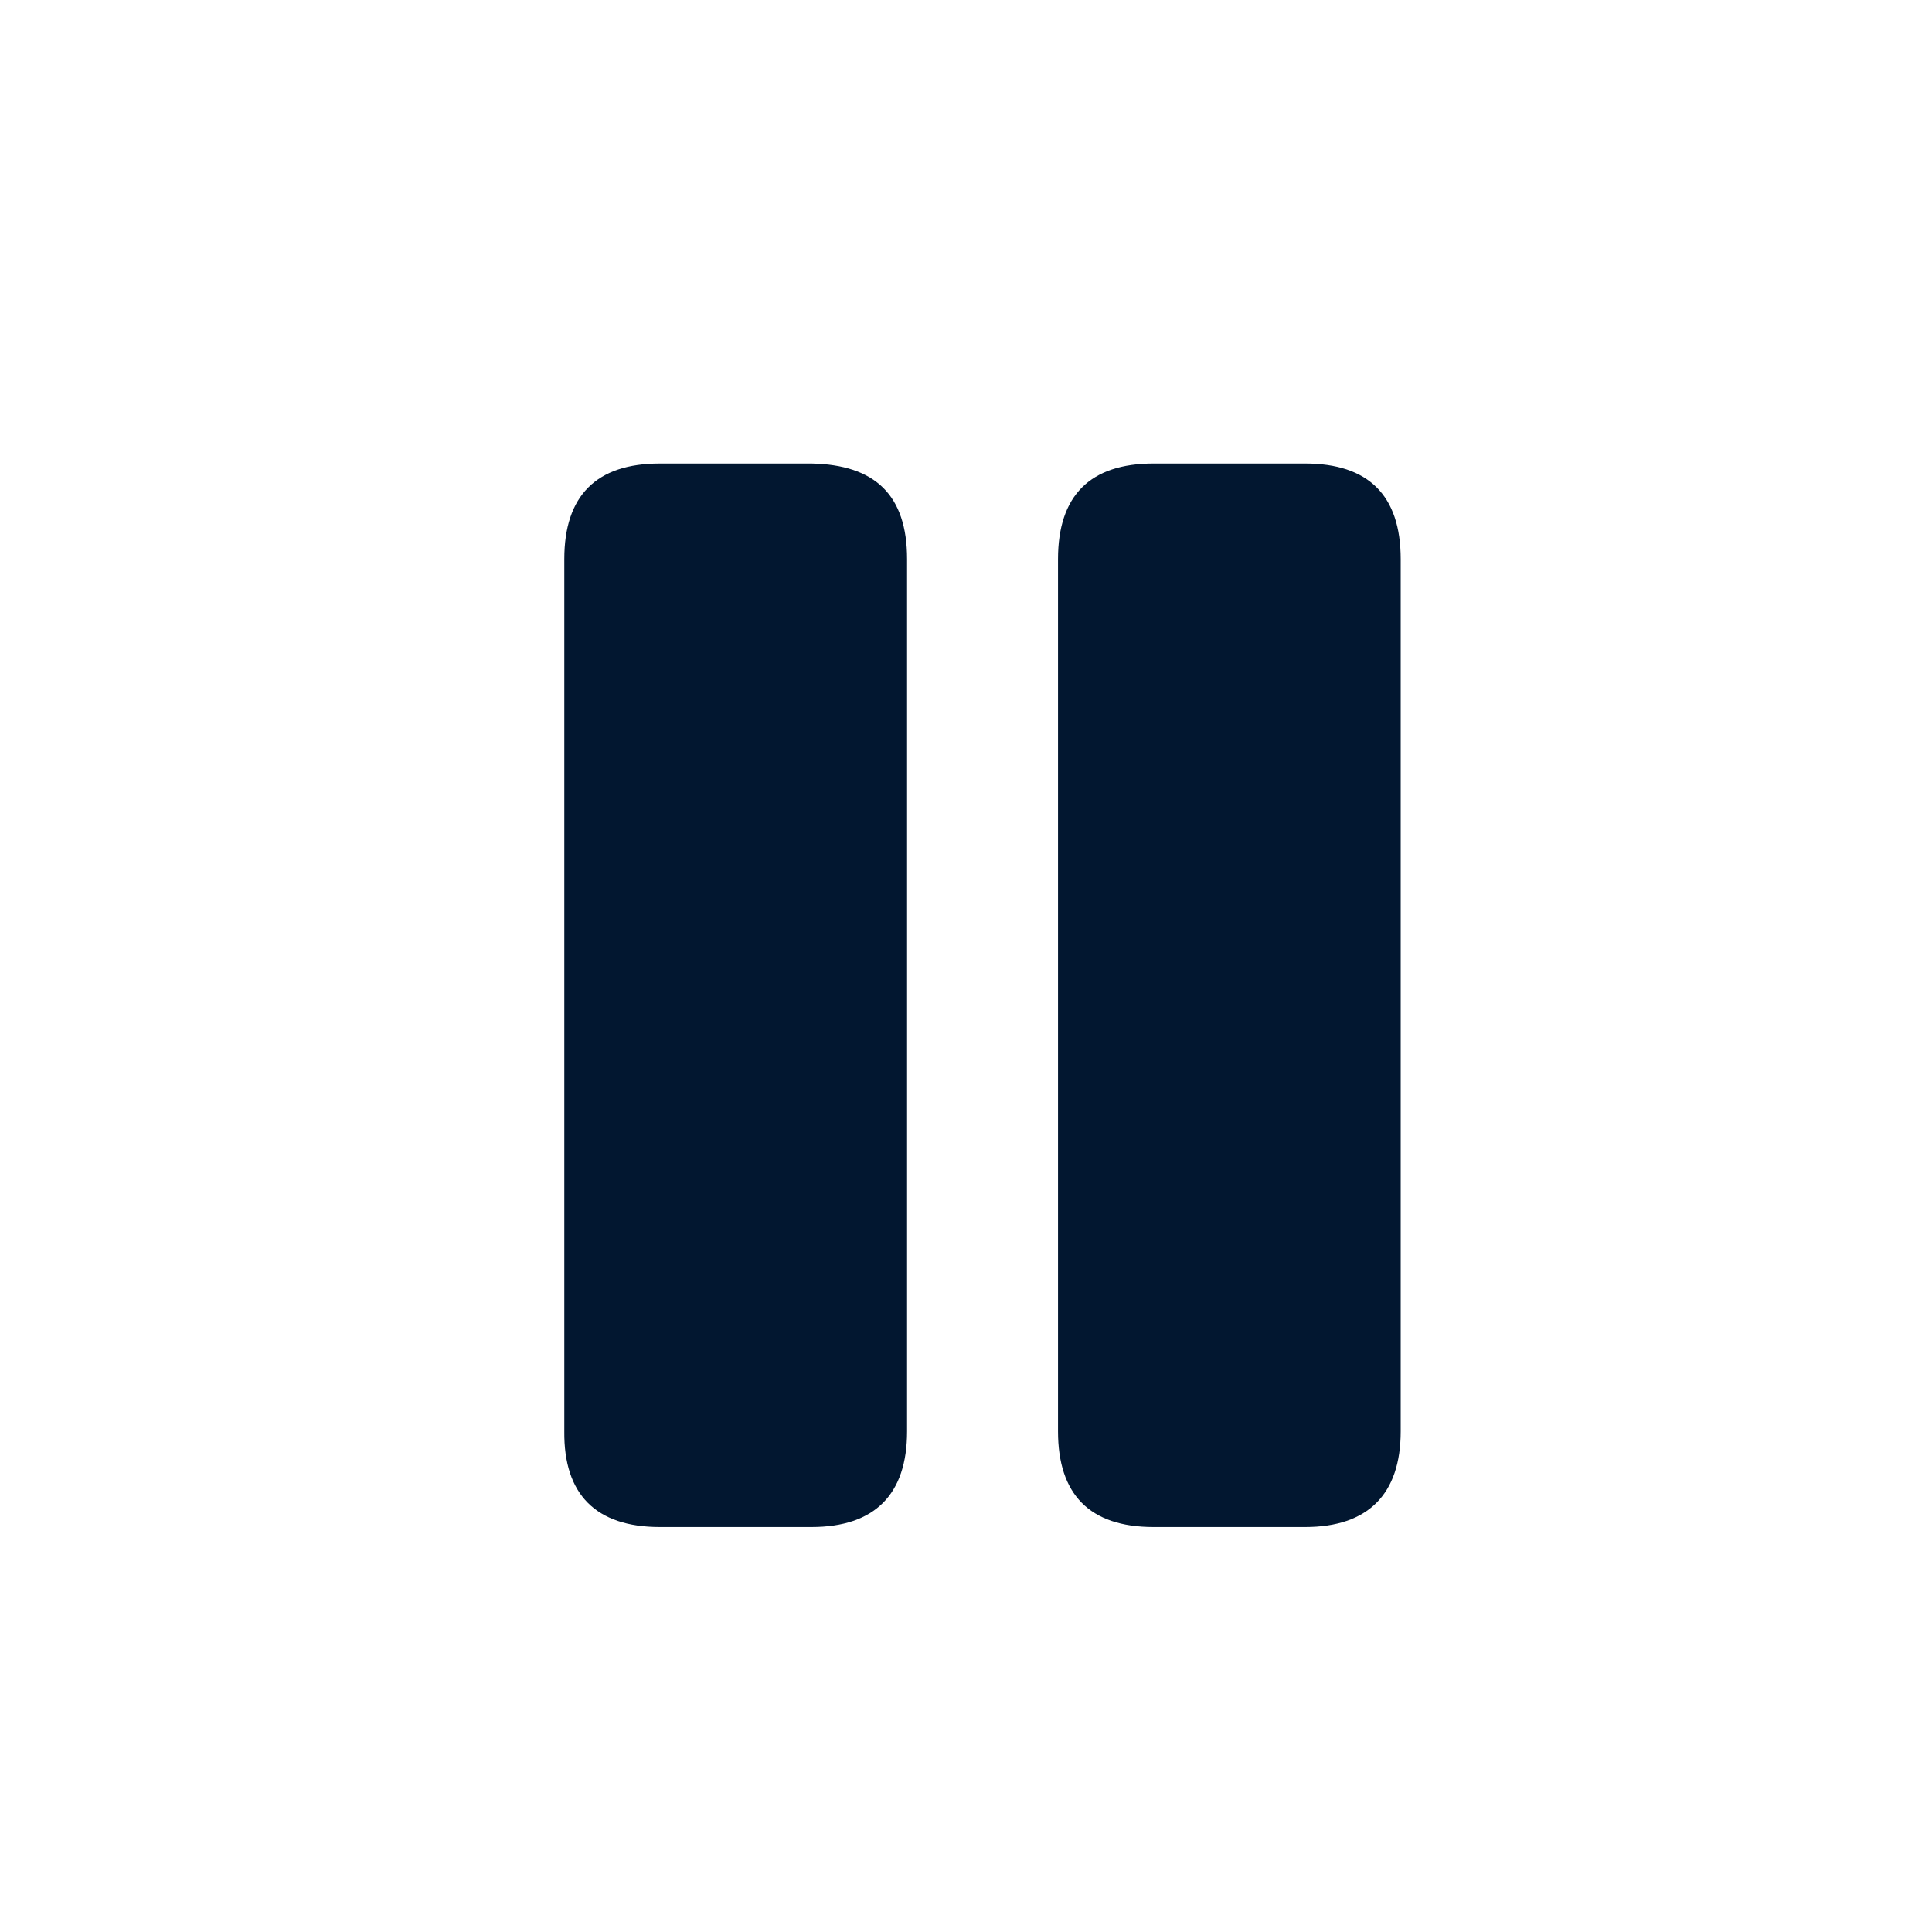 <svg width="24" height="24" viewBox="0 0 24 24" fill="none" xmlns="http://www.w3.org/2000/svg">
<path d="M8.197 18.969H10.08C10.869 18.969 11.268 18.562 11.268 17.781V6.945C11.268 6.148 10.869 5.773 10.08 5.758H8.197C7.408 5.758 7.01 6.156 7.01 6.945V17.781C7.002 18.562 7.4 18.969 8.197 18.969ZM14.33 18.969H16.213C16.994 18.969 17.4 18.562 17.4 17.781V6.945C17.4 6.148 16.994 5.758 16.213 5.758H14.33C13.541 5.758 13.143 6.156 13.143 6.945V17.781C13.143 18.562 13.533 18.969 14.33 18.969Z" fill="#021730"/>
</svg>
